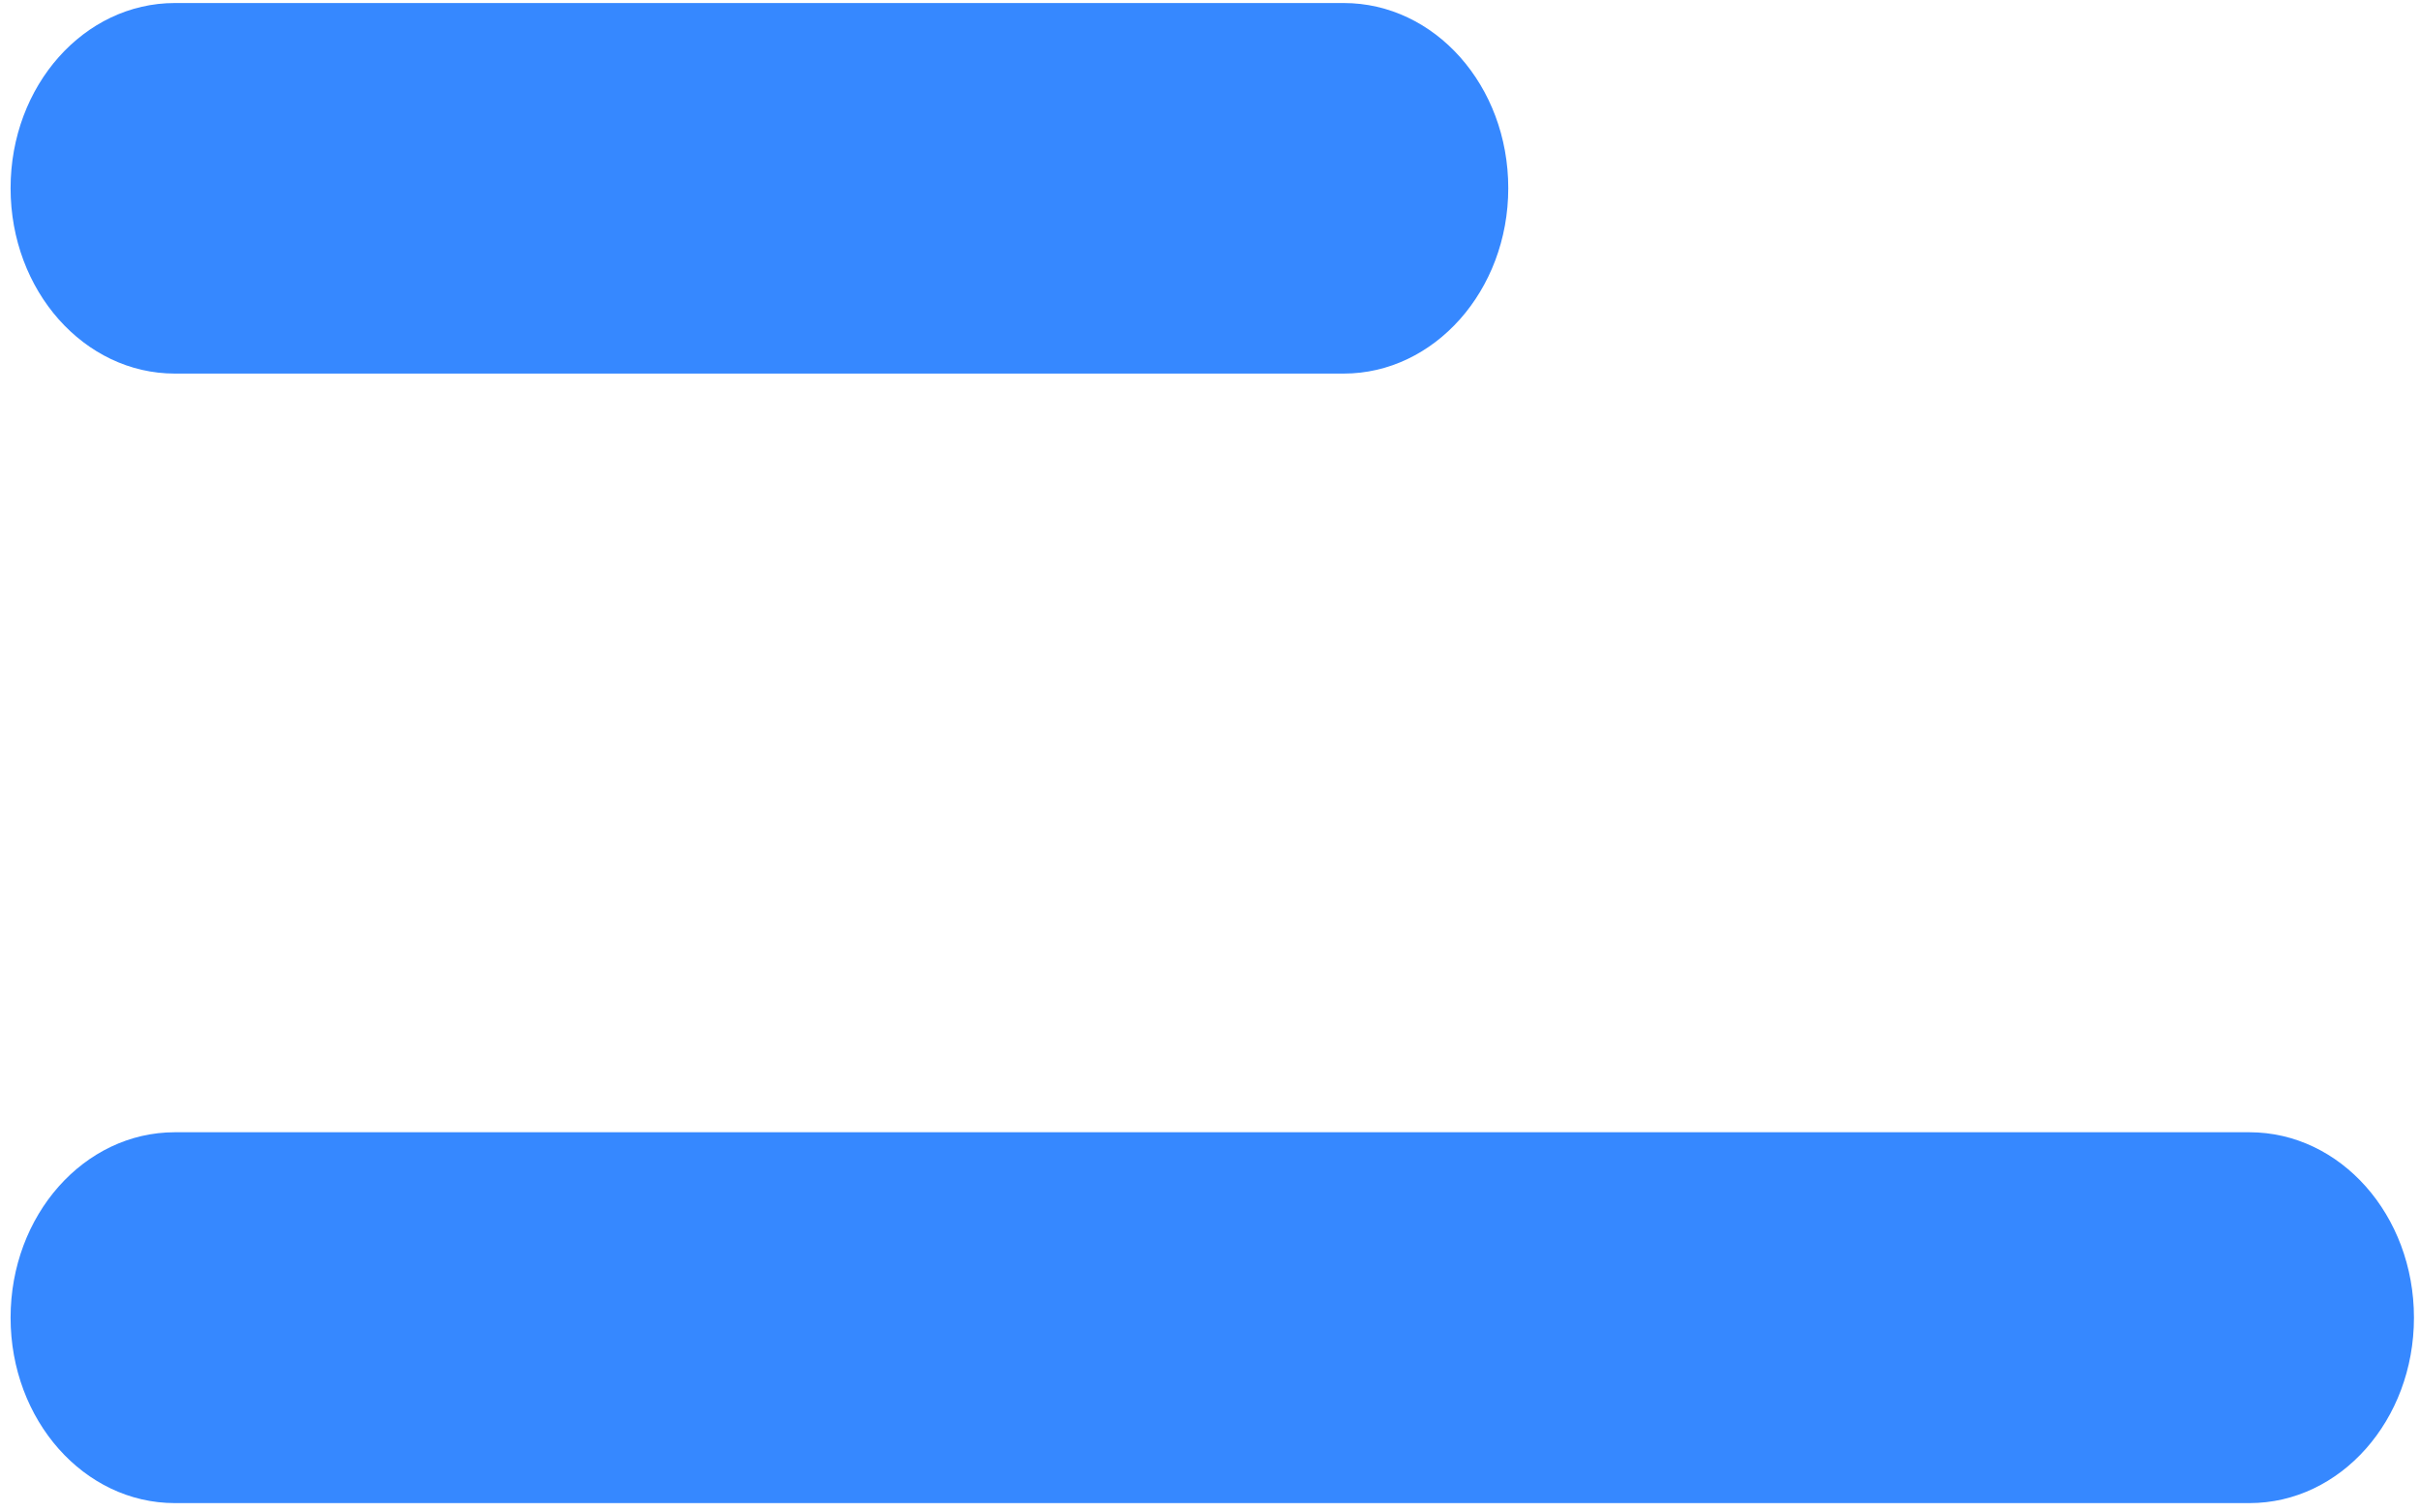 ﻿<?xml version="1.0" encoding="utf-8"?>
<svg version="1.1" xmlns:xlink="http://www.w3.org/1999/xlink" width="8px" height="5px" xmlns="http://www.w3.org/2000/svg">
  <g transform="matrix(1 0 0 1 -4 -6 )">
    <path d="M 4.986 0.622  C 4.986 0.961  4.741 1.235  4.442 1.235  L 0.578 1.235  C 0.278 1.235  0.035 0.961  0.035 0.622  C 0.035 0.283  0.278 0.01  0.578 0.01  L 4.442 0.01  C 4.743 0.01  4.986 0.283  4.986 0.622  Z M 7.98 4.356  C 7.98 4.695  7.737 4.969  7.436 4.969  L 0.578 4.969  C 0.278 4.969  0.035 4.695  0.035 4.356  C 0.035 4.017  0.278 3.743  0.578 3.743  L 7.436 3.743  C 7.737 3.743  7.98 4.017  7.98 4.356  Z " fill-rule="nonzero" fill="#3688ff" stroke="none" transform="matrix(1 0 0 1 4 6 )" />
  </g>
</svg>